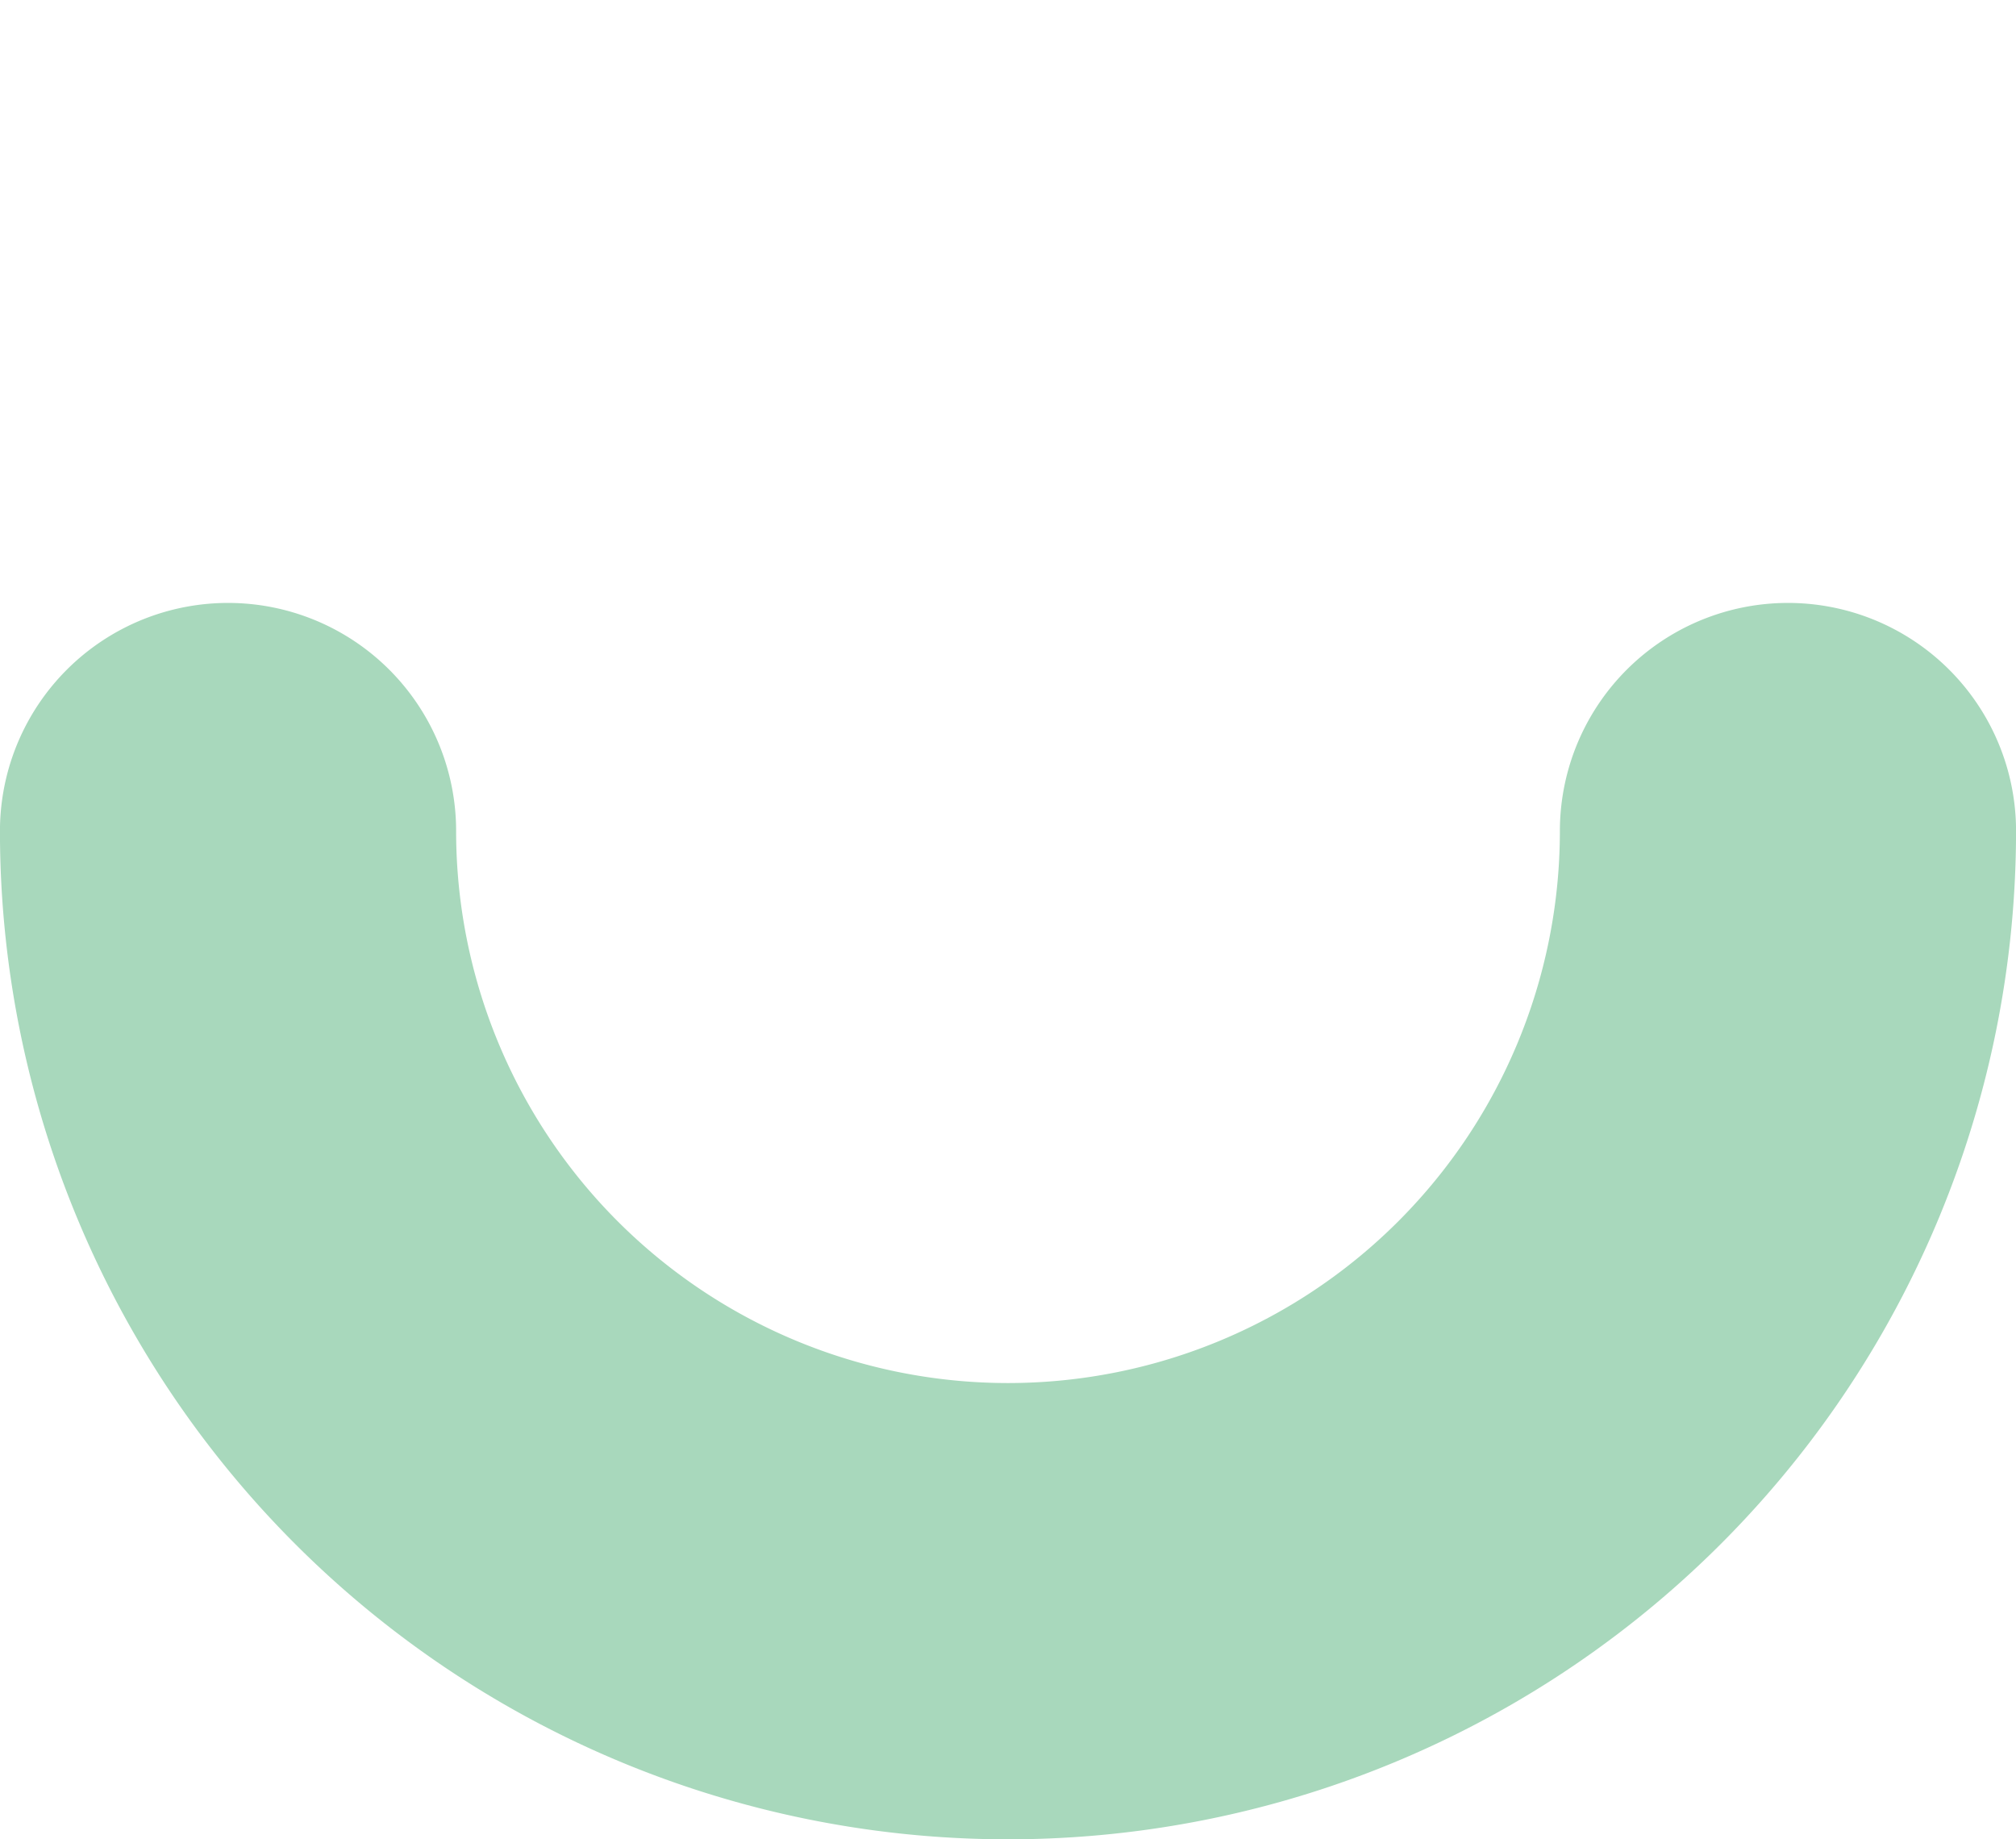 <?xml version="1.0" encoding="UTF-8" standalone="no"?>
<svg
   width="22.57"
   height="20.585"
   viewBox="0 0 22.57 20.585"
   version="1.1"
   id="svg4"
   sodipodi:docname="signal-direction.svg"
   inkscape:version="1.2.2 (b0a8486541, 2022-12-01)"
   xmlns:inkscape="http://www.inkscape.org/namespaces/inkscape"
   xmlns:sodipodi="http://sodipodi.sourceforge.net/DTD/sodipodi-0.dtd"
   xmlns="http://www.w3.org/2000/svg"
   xmlns:svg="http://www.w3.org/2000/svg">
  <defs
     id="defs8" />
  <sodipodi:namedview
     id="namedview6"
     pagecolor="#ffffff"
     bordercolor="#666666"
     borderopacity="1.0"
     inkscape:showpageshadow="2"
     inkscape:pageopacity="0.0"
     inkscape:pagecheckerboard="0"
     inkscape:deskcolor="#d1d1d1"
     showgrid="false"
     inkscape:zoom="15.11324"
     inkscape:cx="13.498098"
     inkscape:cy="-2.3489338"
     inkscape:window-width="1920"
     inkscape:window-height="1128"
     inkscape:window-x="0"
     inkscape:window-y="0"
     inkscape:window-maximized="1"
     inkscape:current-layer="svg4" />
  <path
     style="fill:none;fill-opacity:1;stroke:#a8d8bc;stroke-width:5.107;stroke-linecap:round;stroke-linejoin:round;stroke-dasharray:none;stroke-opacity:1;paint-order:stroke markers fill;stop-color:#000000"
     id="path3921"
     sodipodi:type="arc"
     sodipodi:cx="11.285244"
     sodipodi:cy="9.3017673"
     sodipodi:rx="8.7319555"
     sodipodi:ry="8.7319555"
     sodipodi:start="0"
     sodipodi:end="3.1415927"
     sodipodi:open="true"
     sodipodi:arc-type="arc"
     d="m 20.017,9.302 a 8.732,8.732 0 0 1 -4.366,7.562 8.732,8.732 0 0 1 -8.732,0 8.732,8.732 0 0 1 -4.366,-7.562" />
</svg>
